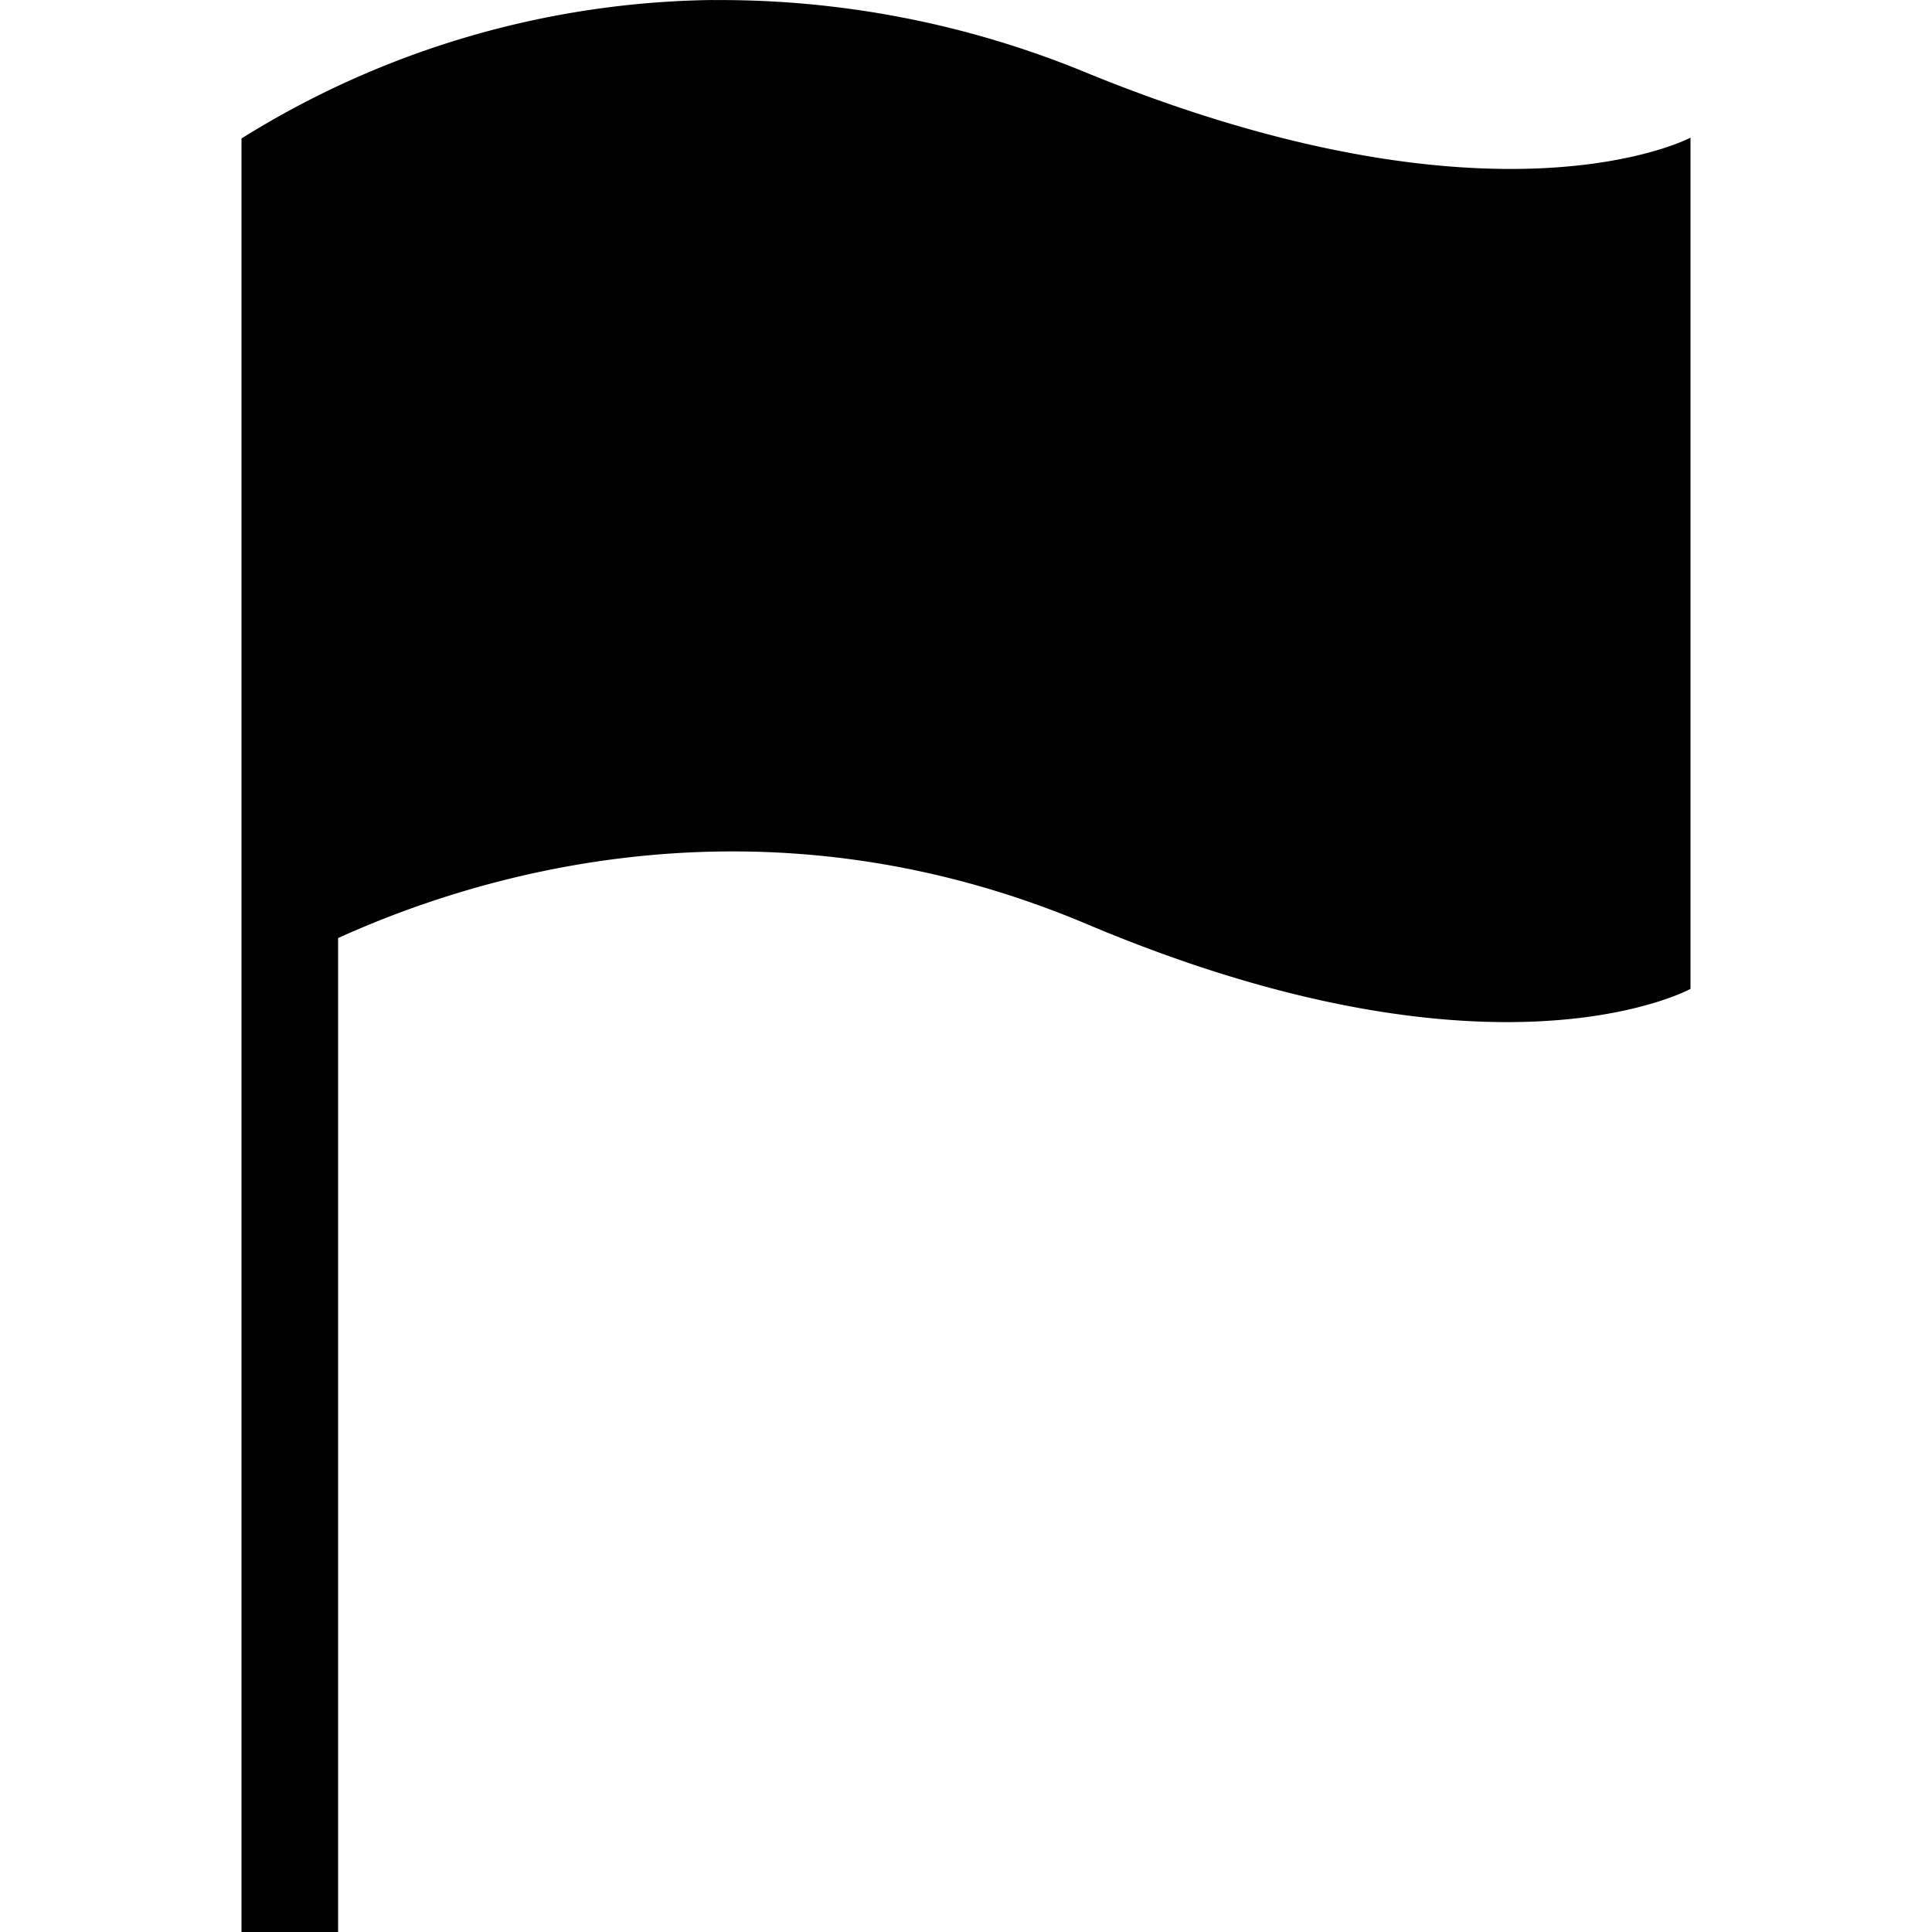 <svg viewBox="0 0 24 24" xmlns="http://www.w3.org/2000/svg"><path d="M8.85 0A11.308 11.308 0 0 0 3 1.72V24h1.2V11.653c1.762-.8 5.281-1.87 9.3-.174 5.079 2.144 7.5.805 7.5.805V1.71s-2.396 1.28-7.5-.805A11.916 11.916 0 0 0 8.85.001Z"/></svg>